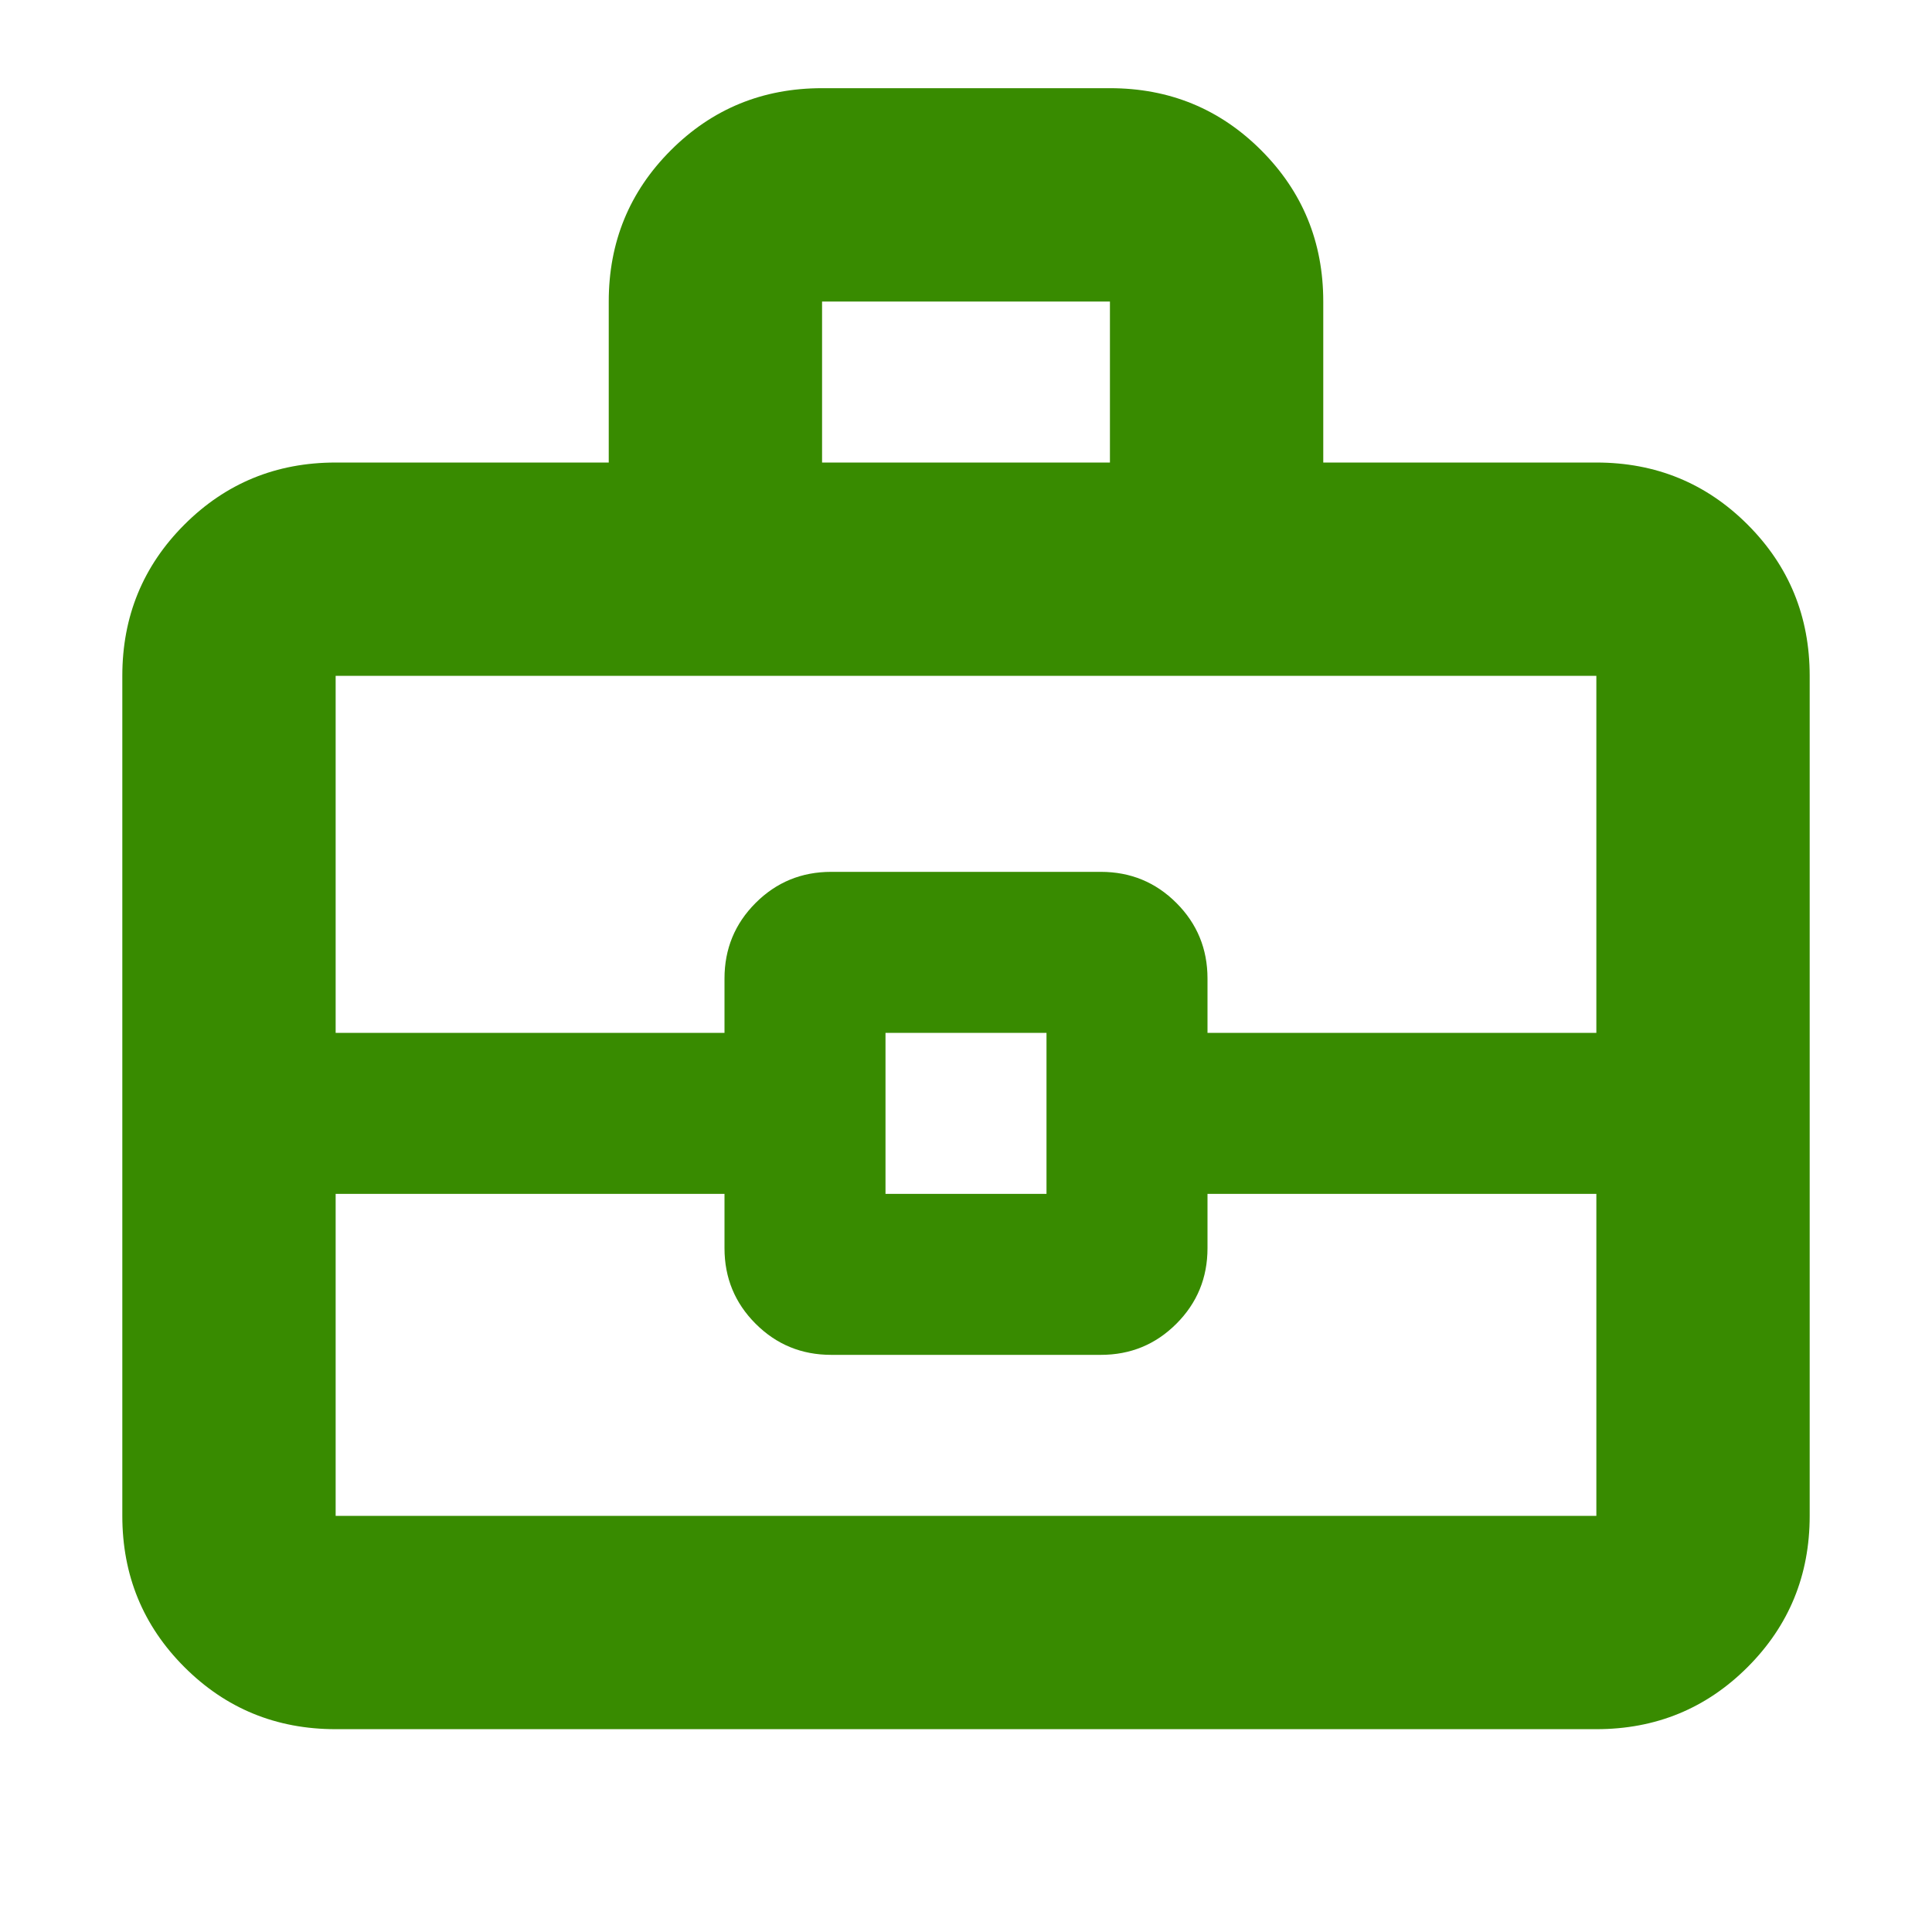 <svg xmlns="http://www.w3.org/2000/svg" height="24px" viewBox="0 -960 960 960" width="24px" fill="#388b00"><path d="M166.78-100.78q-44.3 0-75.15-30.85-30.85-30.85-30.85-75.15v-417.39q0-44.31 30.85-75.16 30.85-30.84 75.15-30.84h135.7v-80q0-44.31 30.85-75.16 30.84-30.85 75.15-30.85h143.04q44.31 0 75.15 30.85 30.85 30.85 30.85 75.16v80h135.7q44.3 0 75.15 30.84 30.85 30.85 30.85 75.16v417.39q0 44.3-30.85 75.15-30.85 30.85-75.15 30.85H166.78Zm241.7-629.39h143.04v-80H408.48v80Zm384.74 363.39H600v27q0 22.08-15.46 37.54-15.45 15.46-37.54 15.46H413q-22.09 0-37.54-15.46Q360-317.7 360-339.78v-27H166.78v160h626.44v-160Zm-353.22 0h80v-80h-80v80Zm-273.22-80H360v-27q0-22.09 15.46-37.55 15.45-15.45 37.54-15.45h134q22.09 0 37.54 15.45Q600-495.87 600-473.78v27h193.22v-177.39H166.78v177.39Zm313.22 40Z"/></svg>